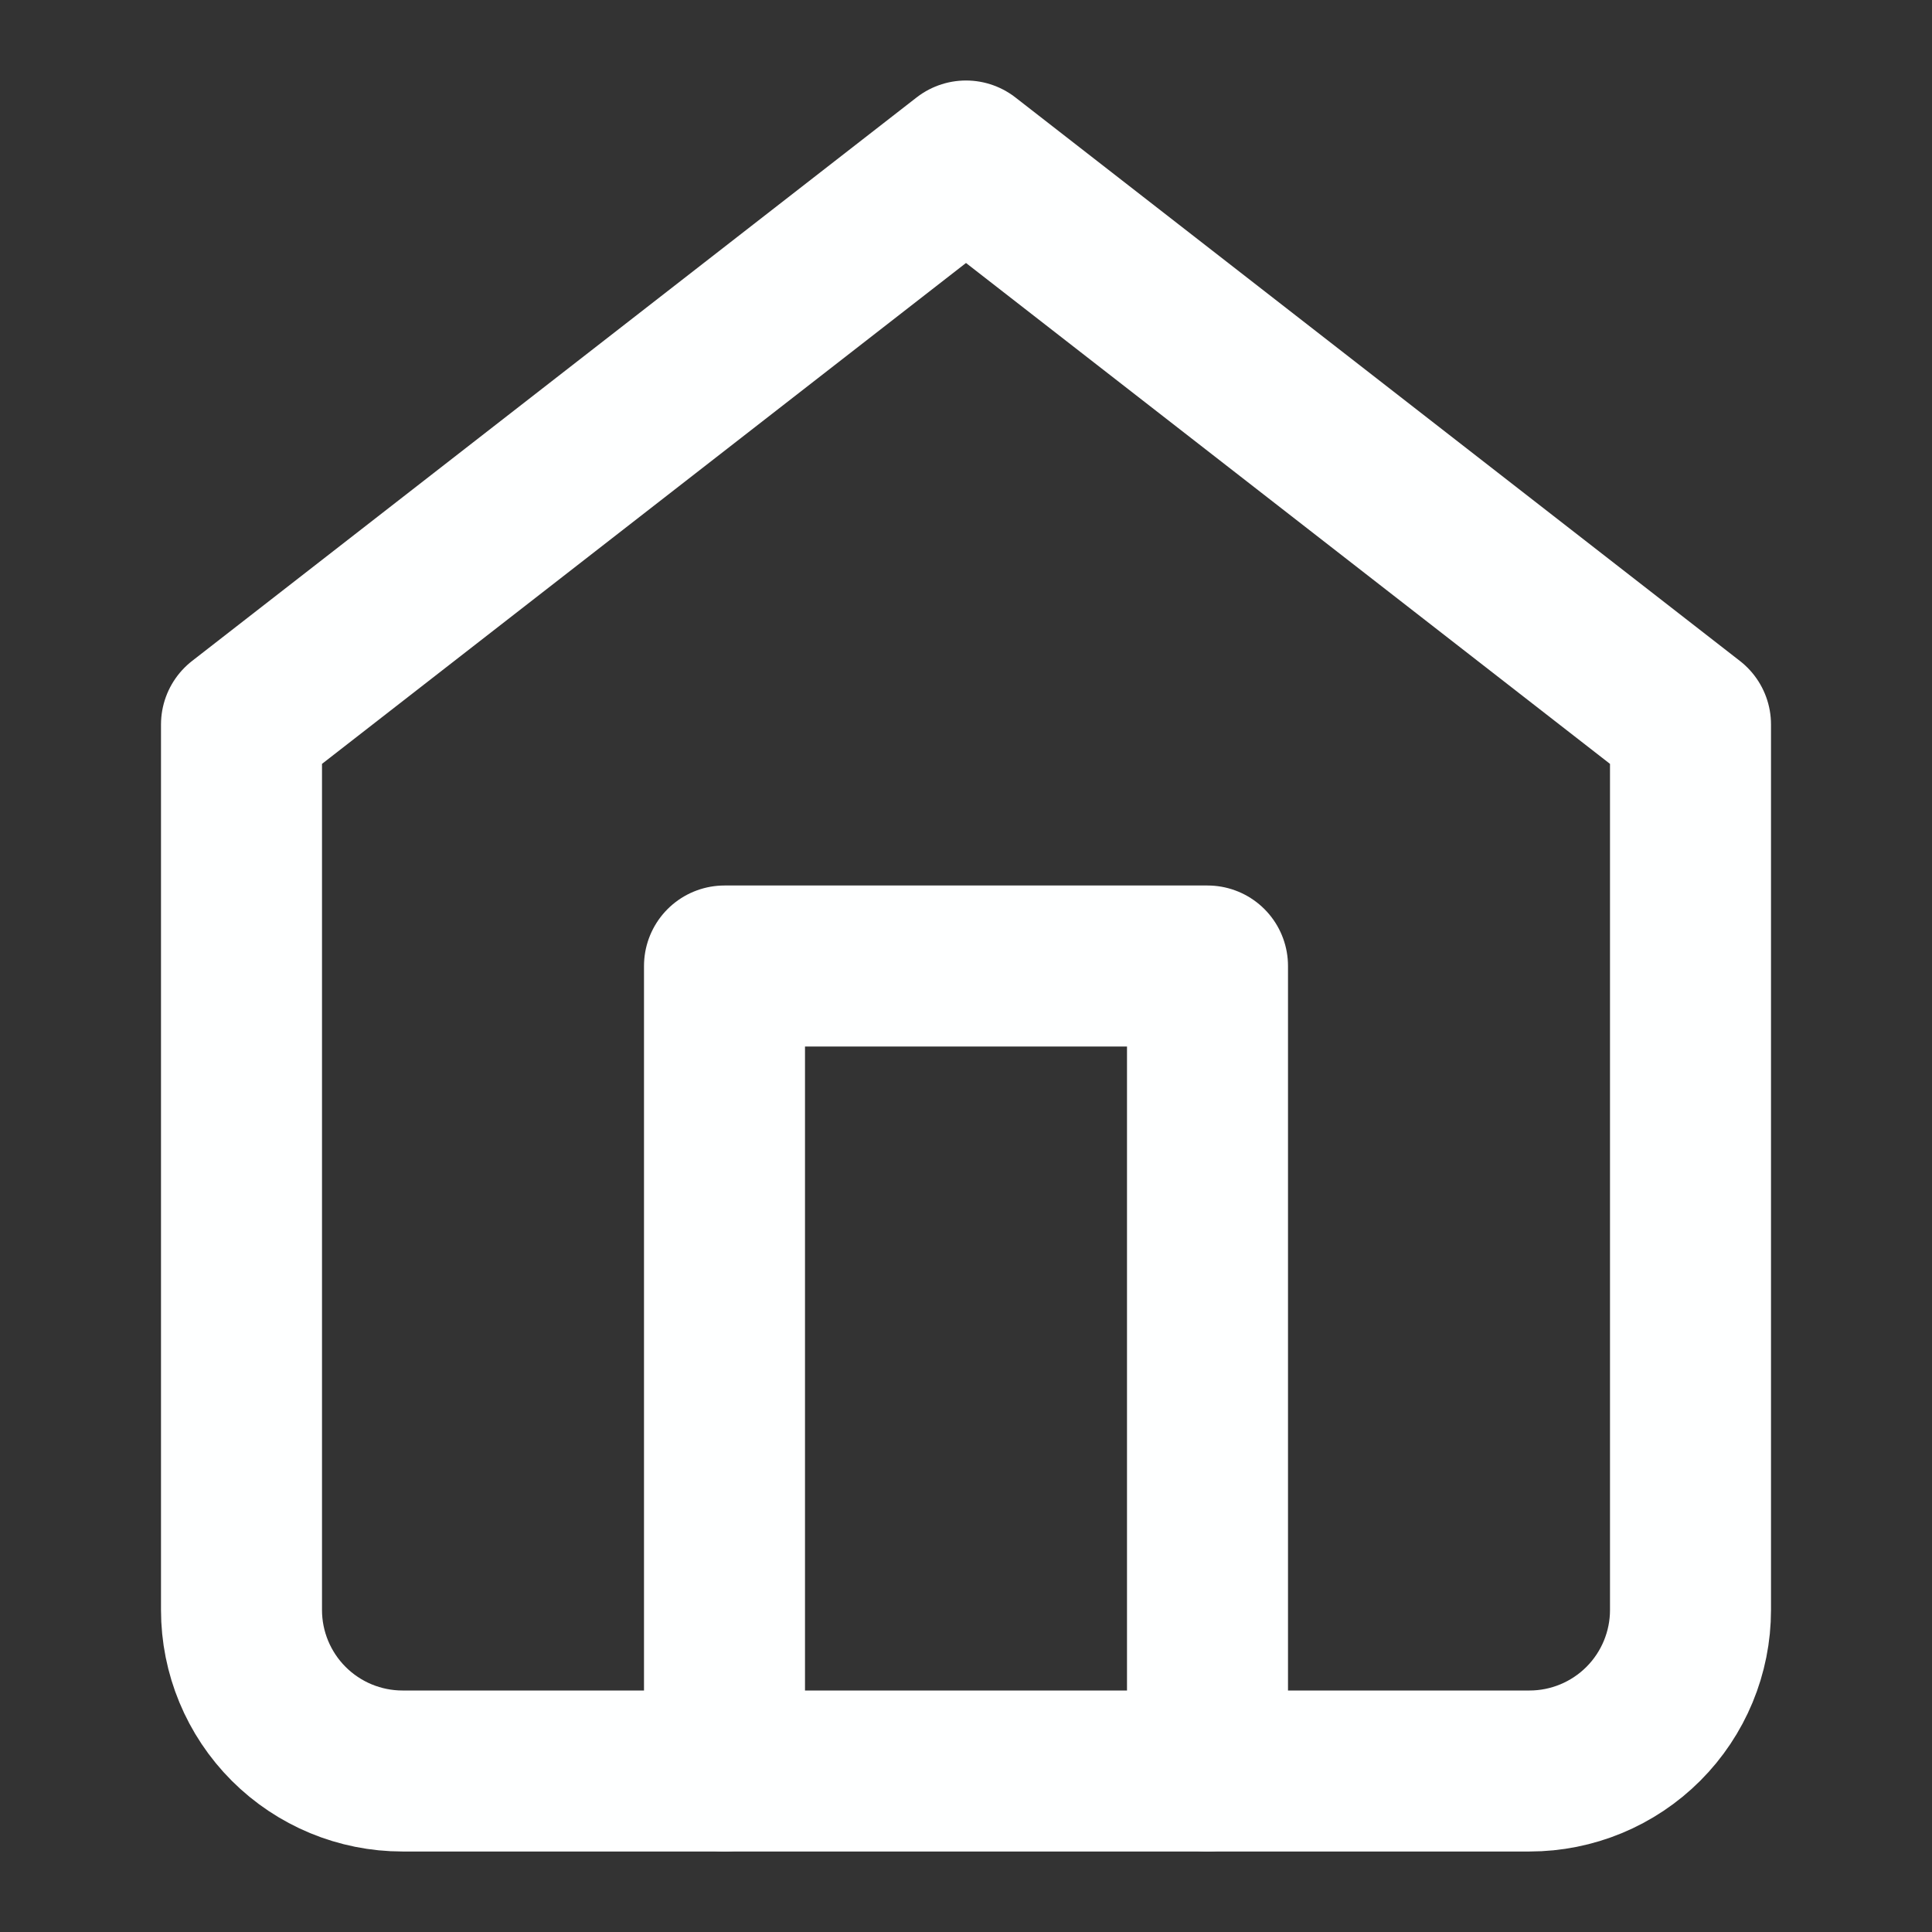 <svg width="24" height="24" viewBox="0 0 24 24" fill="none" xmlns="http://www.w3.org/2000/svg">
<rect x="0" y="0" width="24" height="24" fill="#333333" stroke="none"/>
<path d="M3 9L12 2L21 9V20C21 20.53 20.789 21.039 20.414 21.414C20.039 21.789 19.53 22 19 22H5C4.47 22 3.961 21.789 3.586 21.414C3.211 21.039 3 20.53 3 20V9Z" stroke="#FEFFFF" stroke-width="2" stroke-linecap="round" stroke-linejoin="round"/>
<path d="M9 22V12H15V22" stroke="#FEFFFF" stroke-width="2" stroke-linecap="round" stroke-linejoin="round"/>
</svg>
